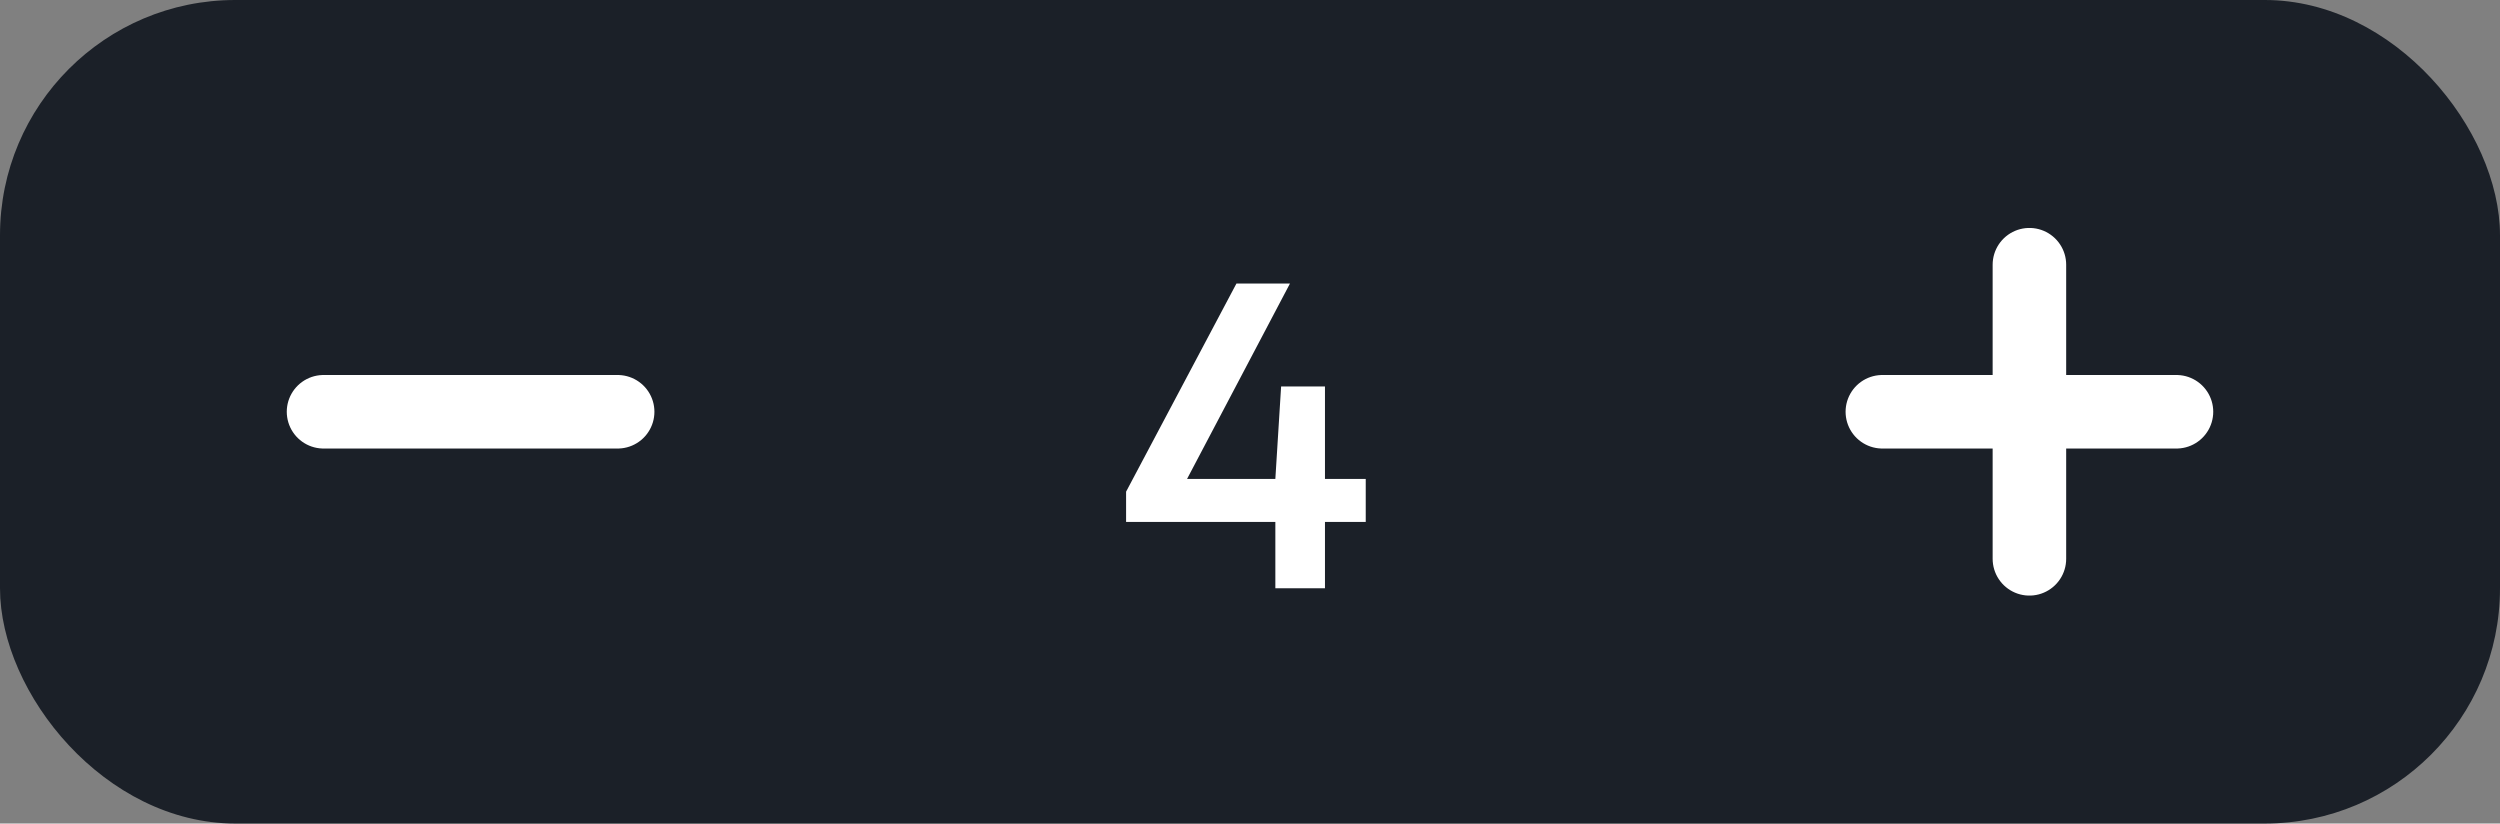 <svg width="85" height="28" viewBox="0 0 85 28" fill="none" xmlns="http://www.w3.org/2000/svg">
<rect x="0" y="0" width="85" height="28" fill="#808080" stroke="none"/>
<rect width="85" height="28" rx="8" fill="#1B2028"/>
<path d="M11 14H21" stroke="white" stroke-width="2.5" stroke-linecap="round" stroke-linejoin="round"/>
<path d="M38.287 17.746V16.717L42.039 9.64H43.859L40.128 16.724L39.911 16.283H46.435V17.746H38.287ZM43.362 20V16.283L43.558 13.14H45.049V20H43.362Z" fill="white"/>
<path d="M64 14H74" stroke="white" stroke-width="2.5" stroke-linecap="round" stroke-linejoin="round"/>
<path d="M69 19V9" stroke="white" stroke-width="2.5" stroke-linecap="round" stroke-linejoin="round"/>
</svg>
